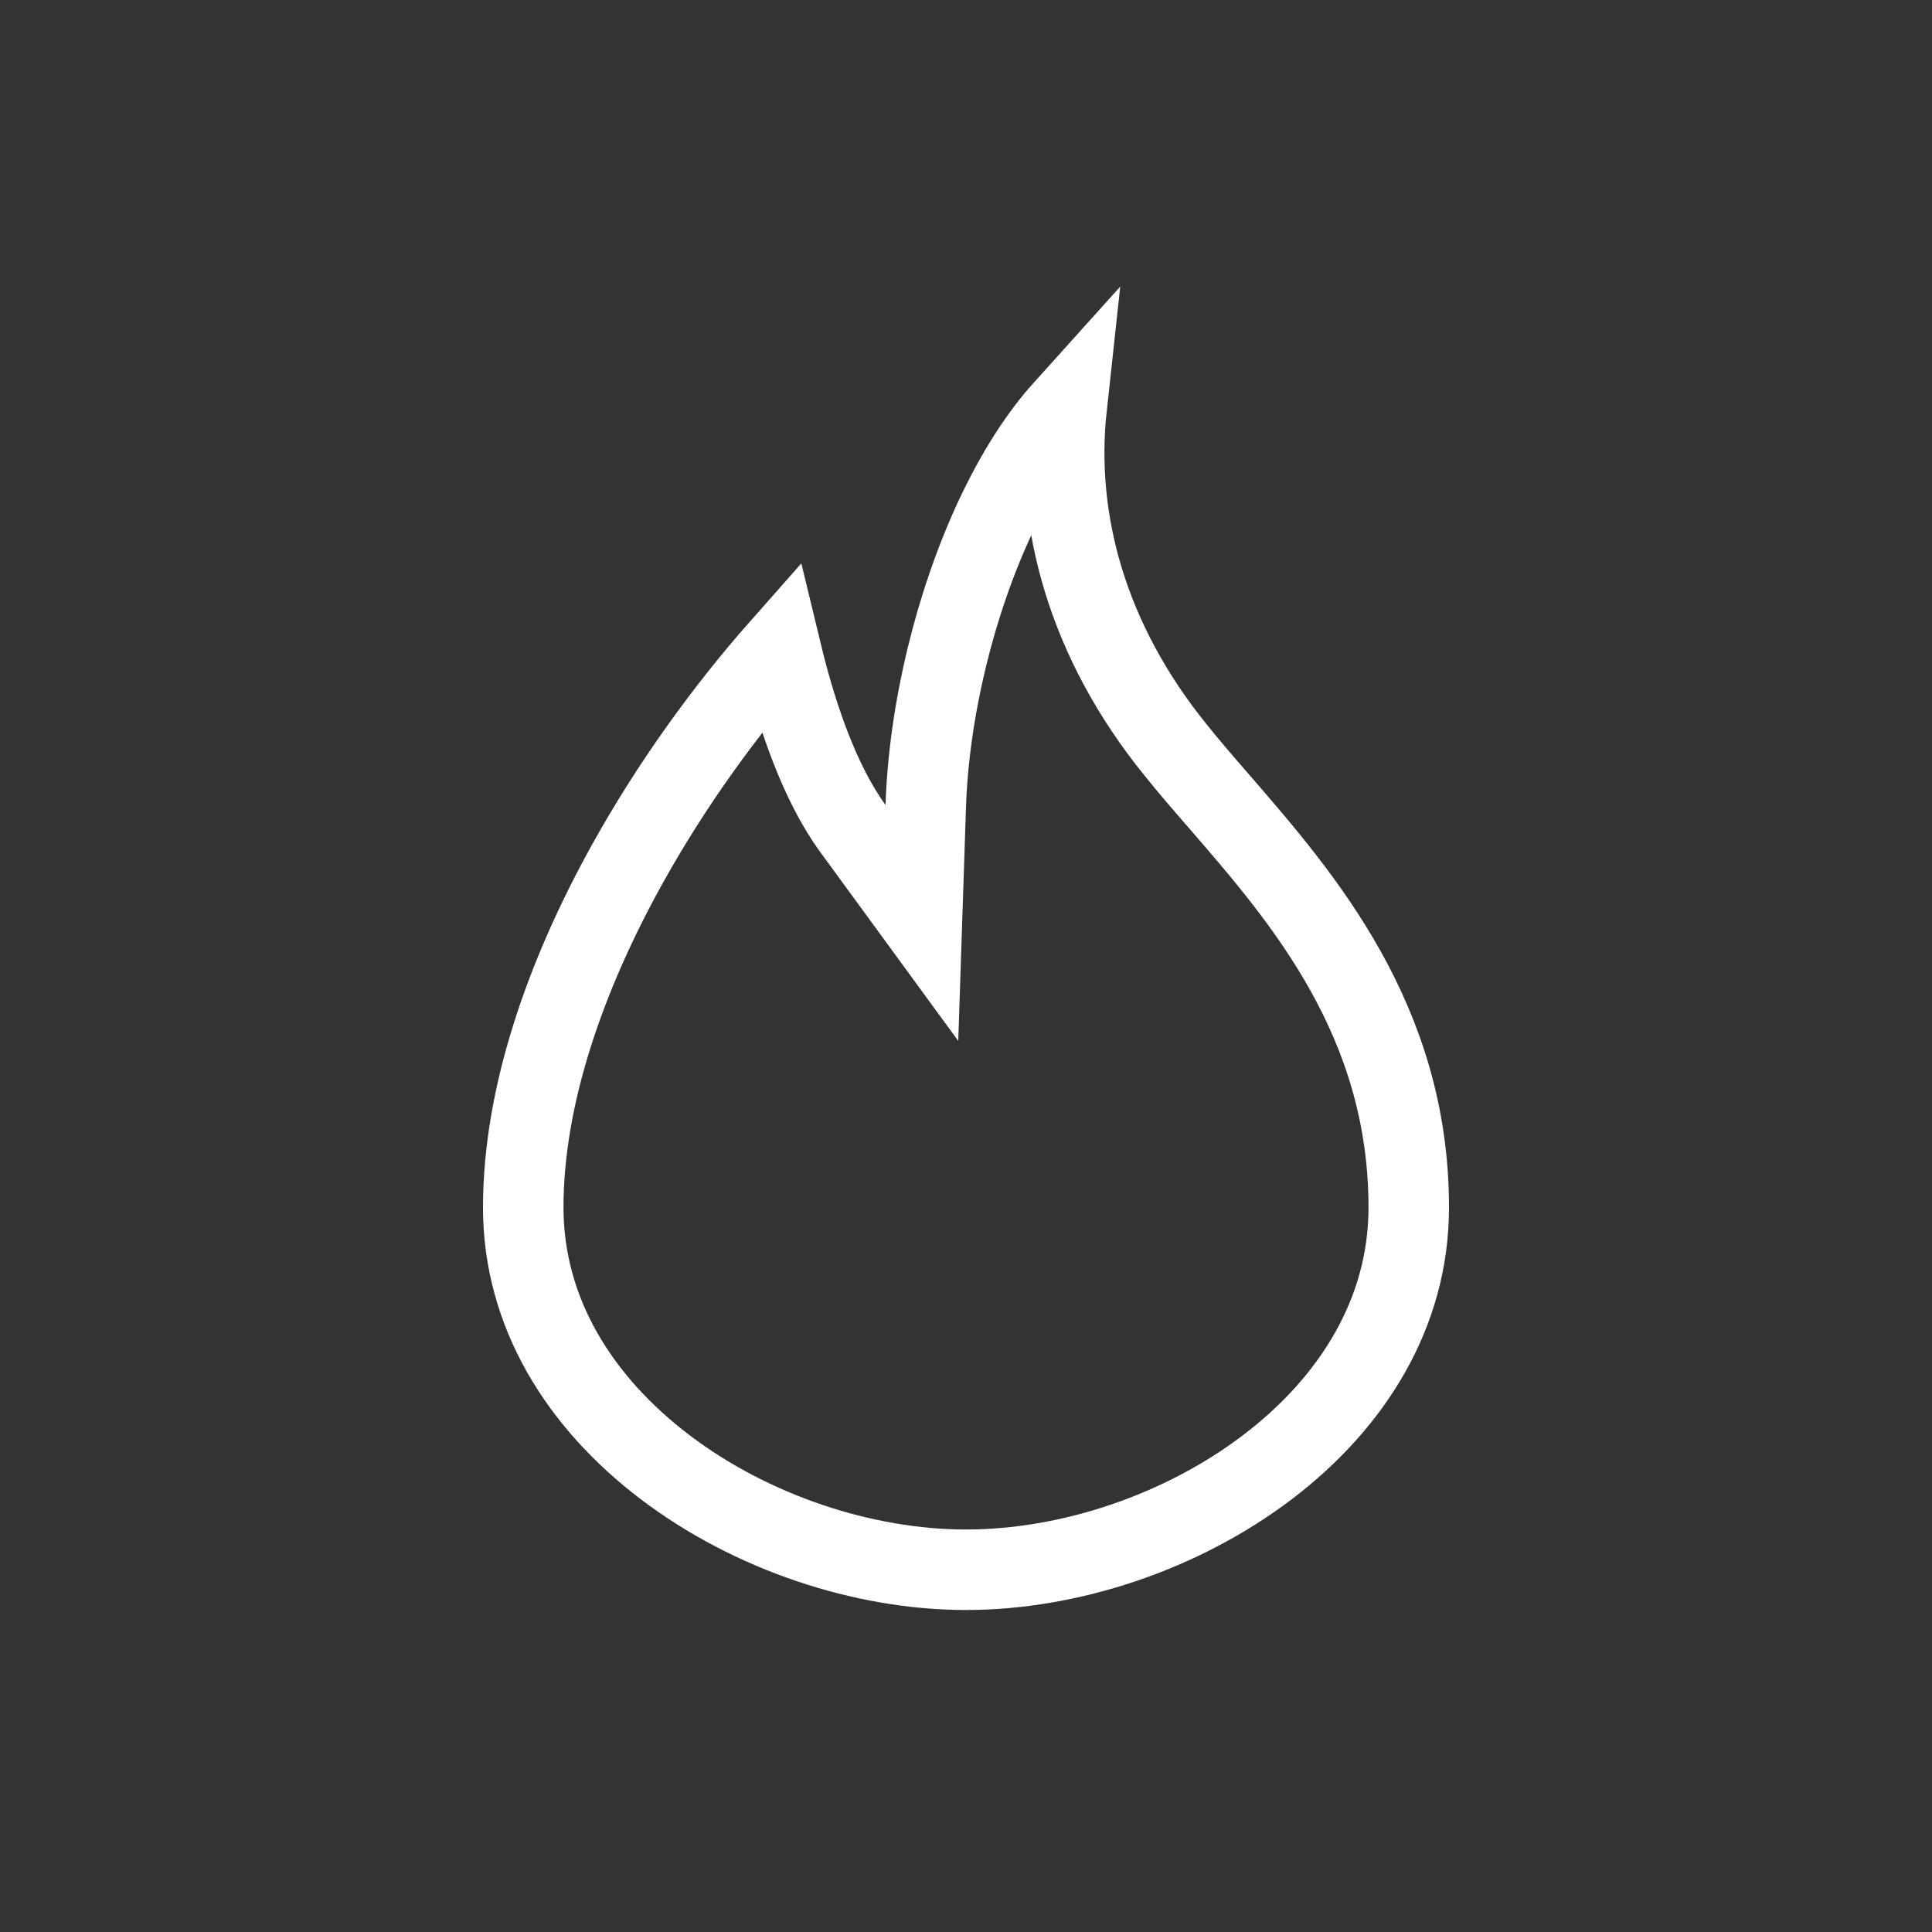 <svg width="24" height="24" viewBox="0 0 24 24" fill="none" xmlns="http://www.w3.org/2000/svg">
<rect x="0" y="0" width="24" height="24" fill="#333333" stroke="none"/>
<path d="M7.779 10.758C8.345 9.734 9.031 8.798 9.694 8.048C9.71 8.114 9.726 8.183 9.744 8.253C9.906 8.888 10.175 9.718 10.597 10.295L11.452 11.465L11.5 10.016C11.539 8.829 11.864 7.489 12.371 6.41C12.625 5.871 12.915 5.415 13.223 5.078C13.232 5.068 13.242 5.058 13.251 5.048C13.096 6.471 13.512 7.968 14.601 9.313C14.767 9.521 14.955 9.738 15.155 9.968C16.182 11.154 17.5 12.675 17.5 15C17.5 16.306 16.804 17.421 15.743 18.227C14.678 19.036 13.284 19.5 12 19.5C10.726 19.5 9.332 19.037 8.264 18.227C7.2 17.42 6.5 16.305 6.5 15C6.5 13.617 7.021 12.13 7.779 10.758Z" stroke="white"/>
</svg>
